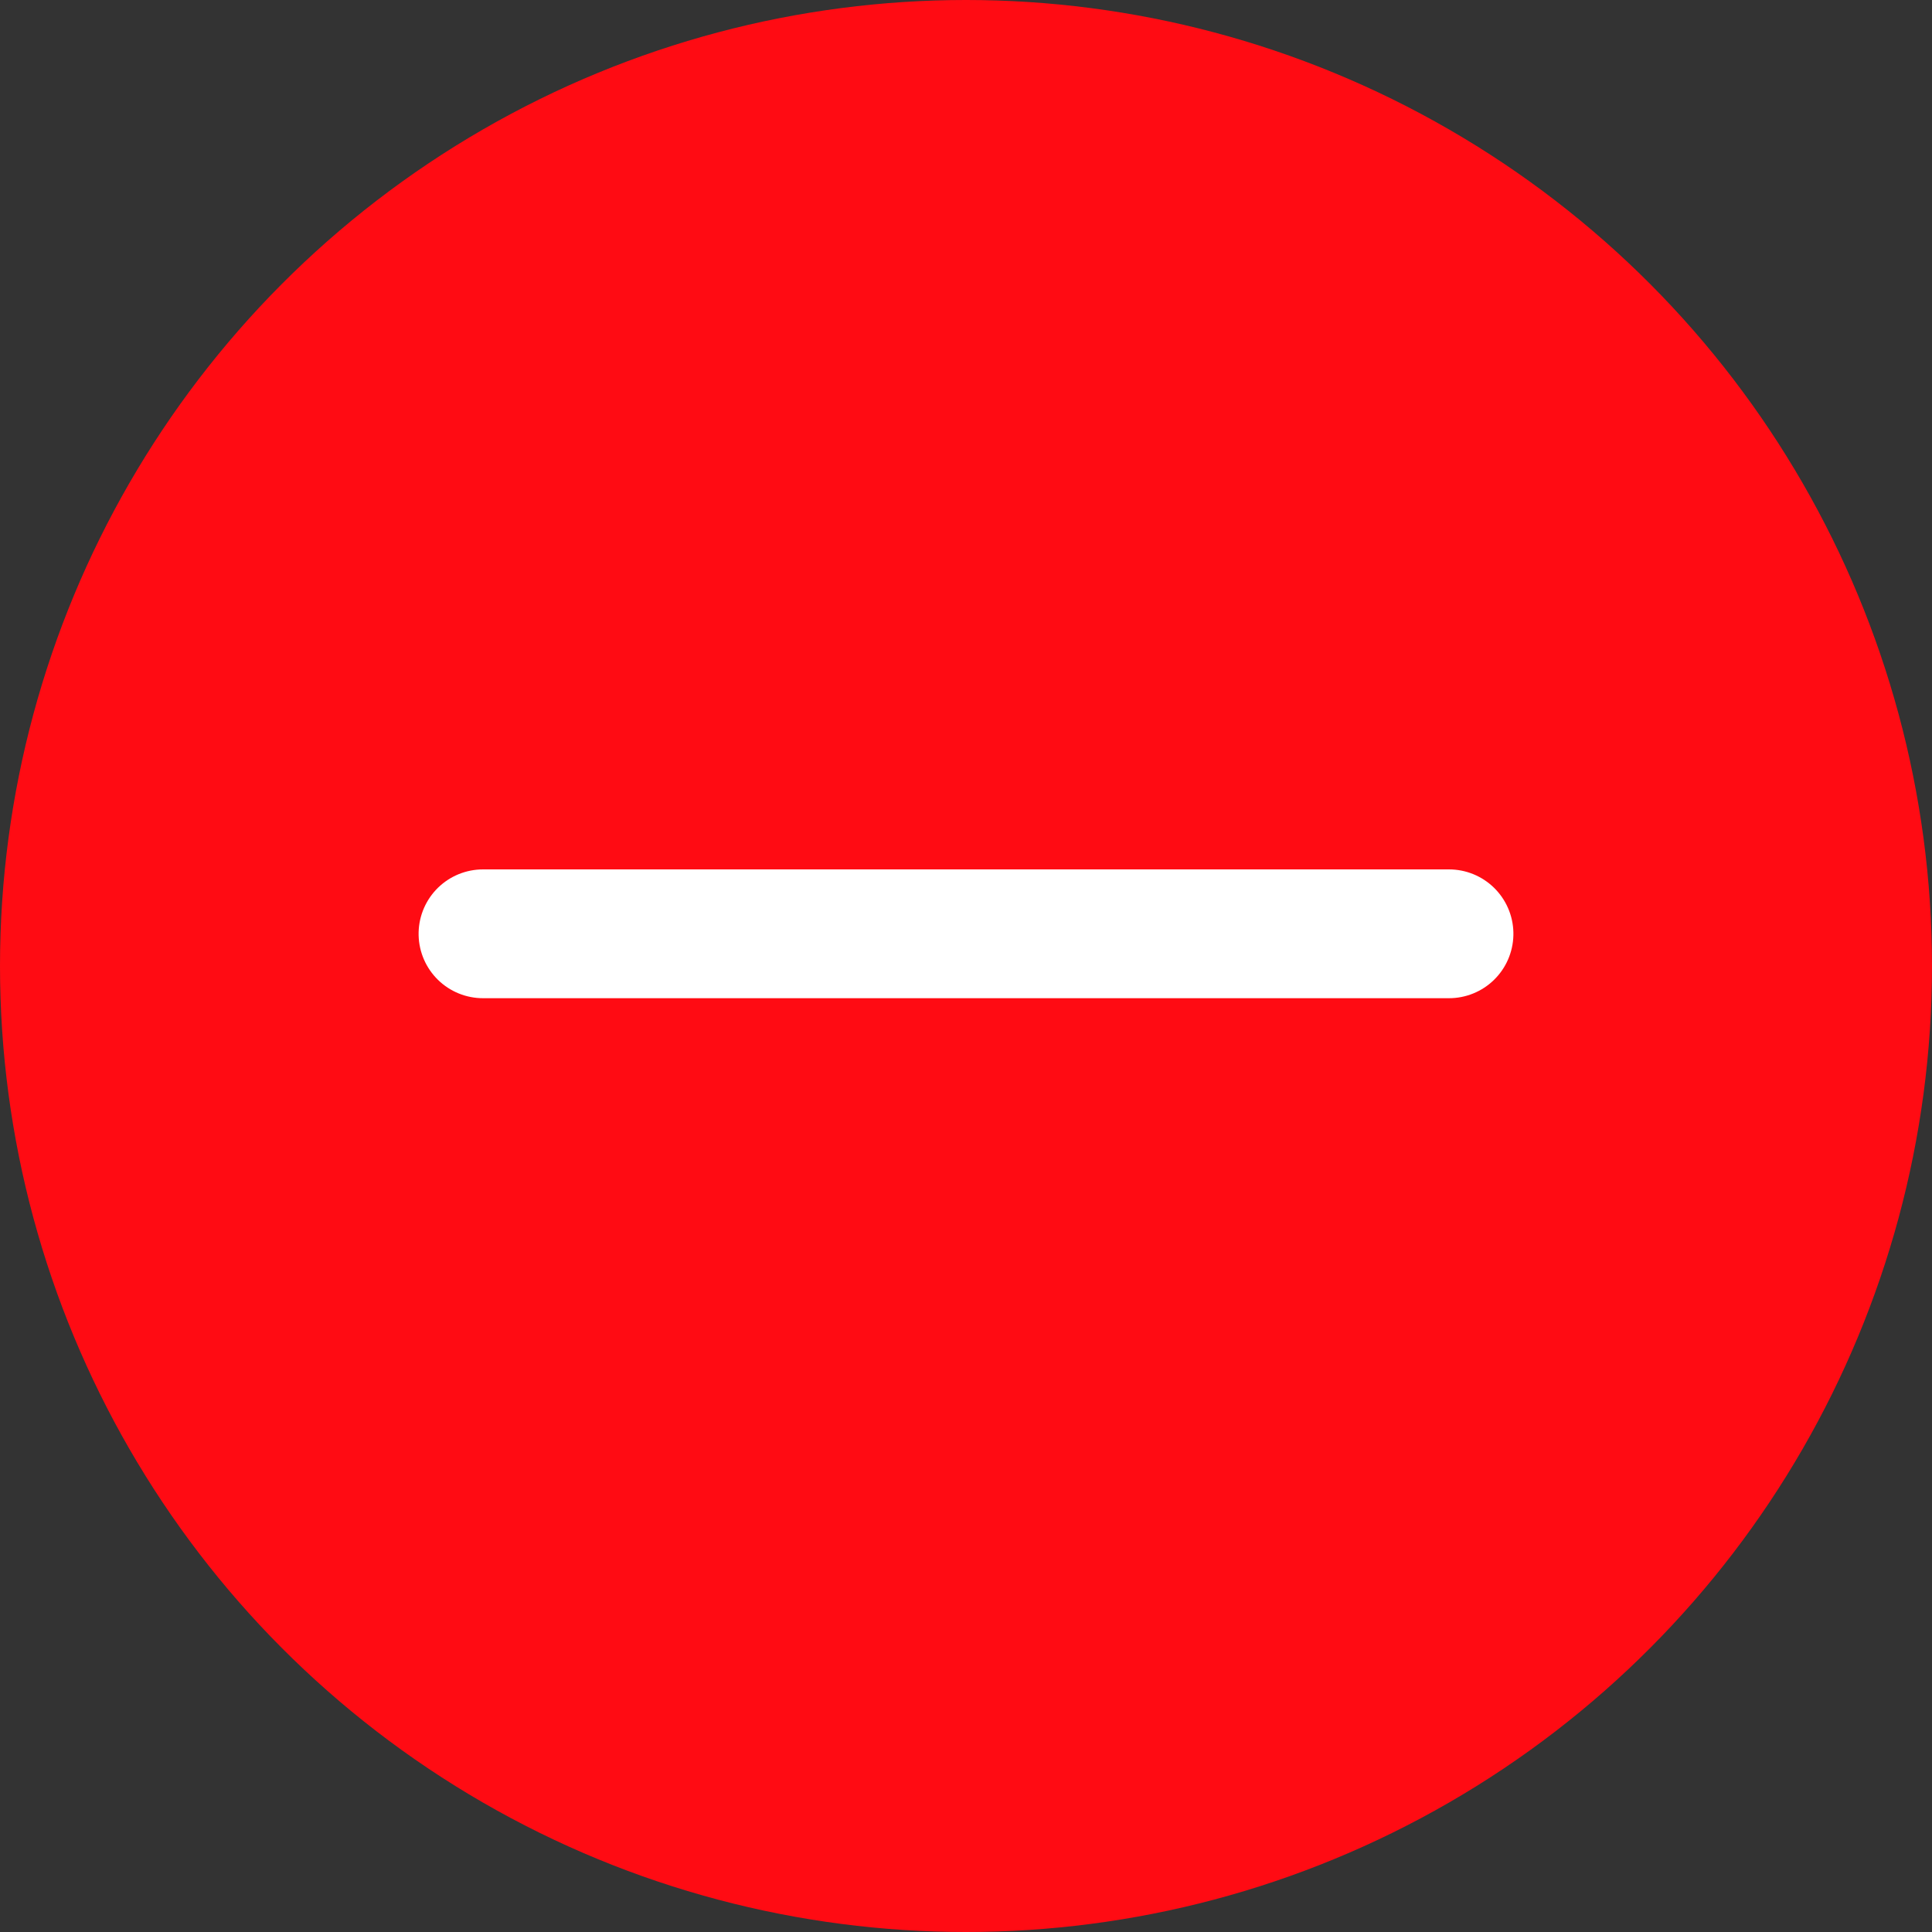 <?xml version="1.0" encoding="UTF-8"?>
<svg width="30px" height="30px" viewBox="0 0 30 30" version="1.1" xmlns="http://www.w3.org/2000/svg" xmlns:xlink="http://www.w3.org/1999/xlink">
    <rect x="0" y="0" width="30" height="30" fill="#333333" stroke="none"/>
    <title>Delete</title>
    <g id="Page-1" stroke="none" stroke-width="1" fill="none" fill-rule="evenodd">
        <g id="Delete">
            <circle id="Oval" fill="#FF0B13" cx="15" cy="15" r="15"></circle>
            <line x1="15" y1="7" x2="15" y2="22" id="Line" stroke="#FFFFFF" stroke-width="2" stroke-linecap="round" transform="translate(15, 14.5) rotate(-90) translate(-15, -14.5) "></line>
        </g>
    </g>
</svg>